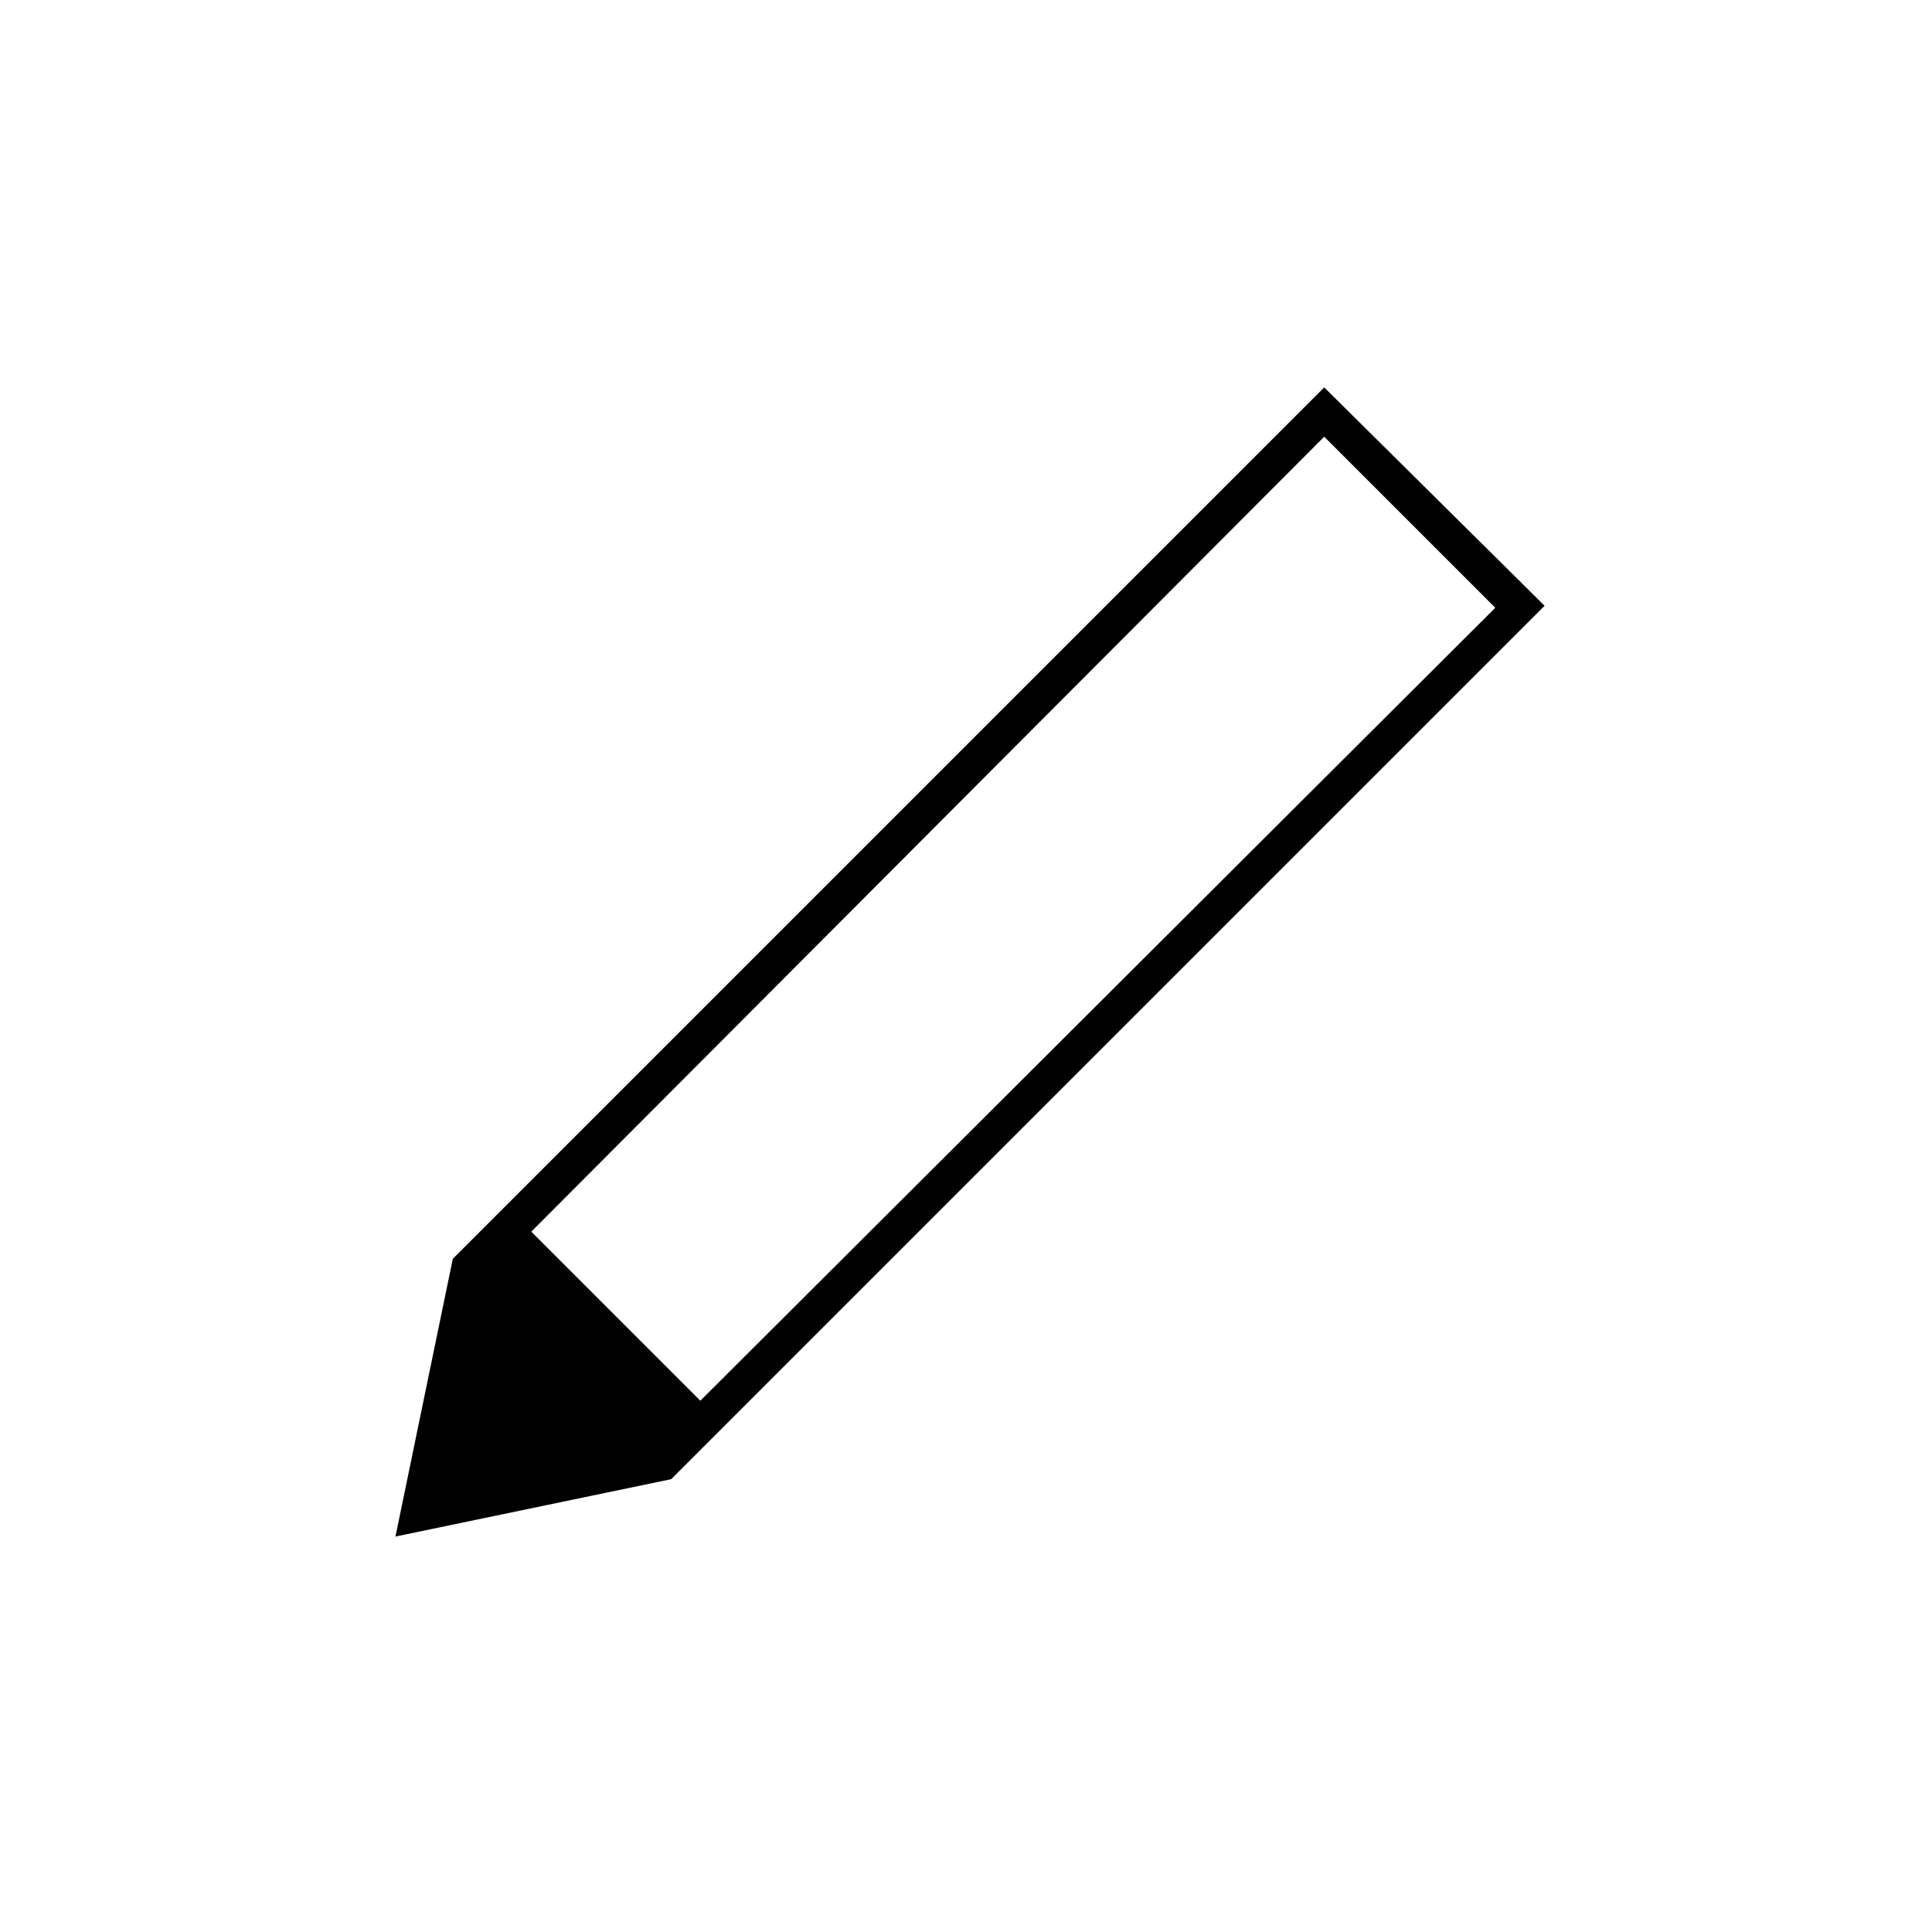 <svg xmlns="http://www.w3.org/2000/svg" height="20" viewBox="0 -960 960 960" width="20"><path d="m333.5-225-137 28.5 28.5-138L333.5-225Zm0 0L225-334.5l433-433L767.5-659l-434 434Zm14.5-39 395-394-85-85-394 395 84 84Z"/></svg>